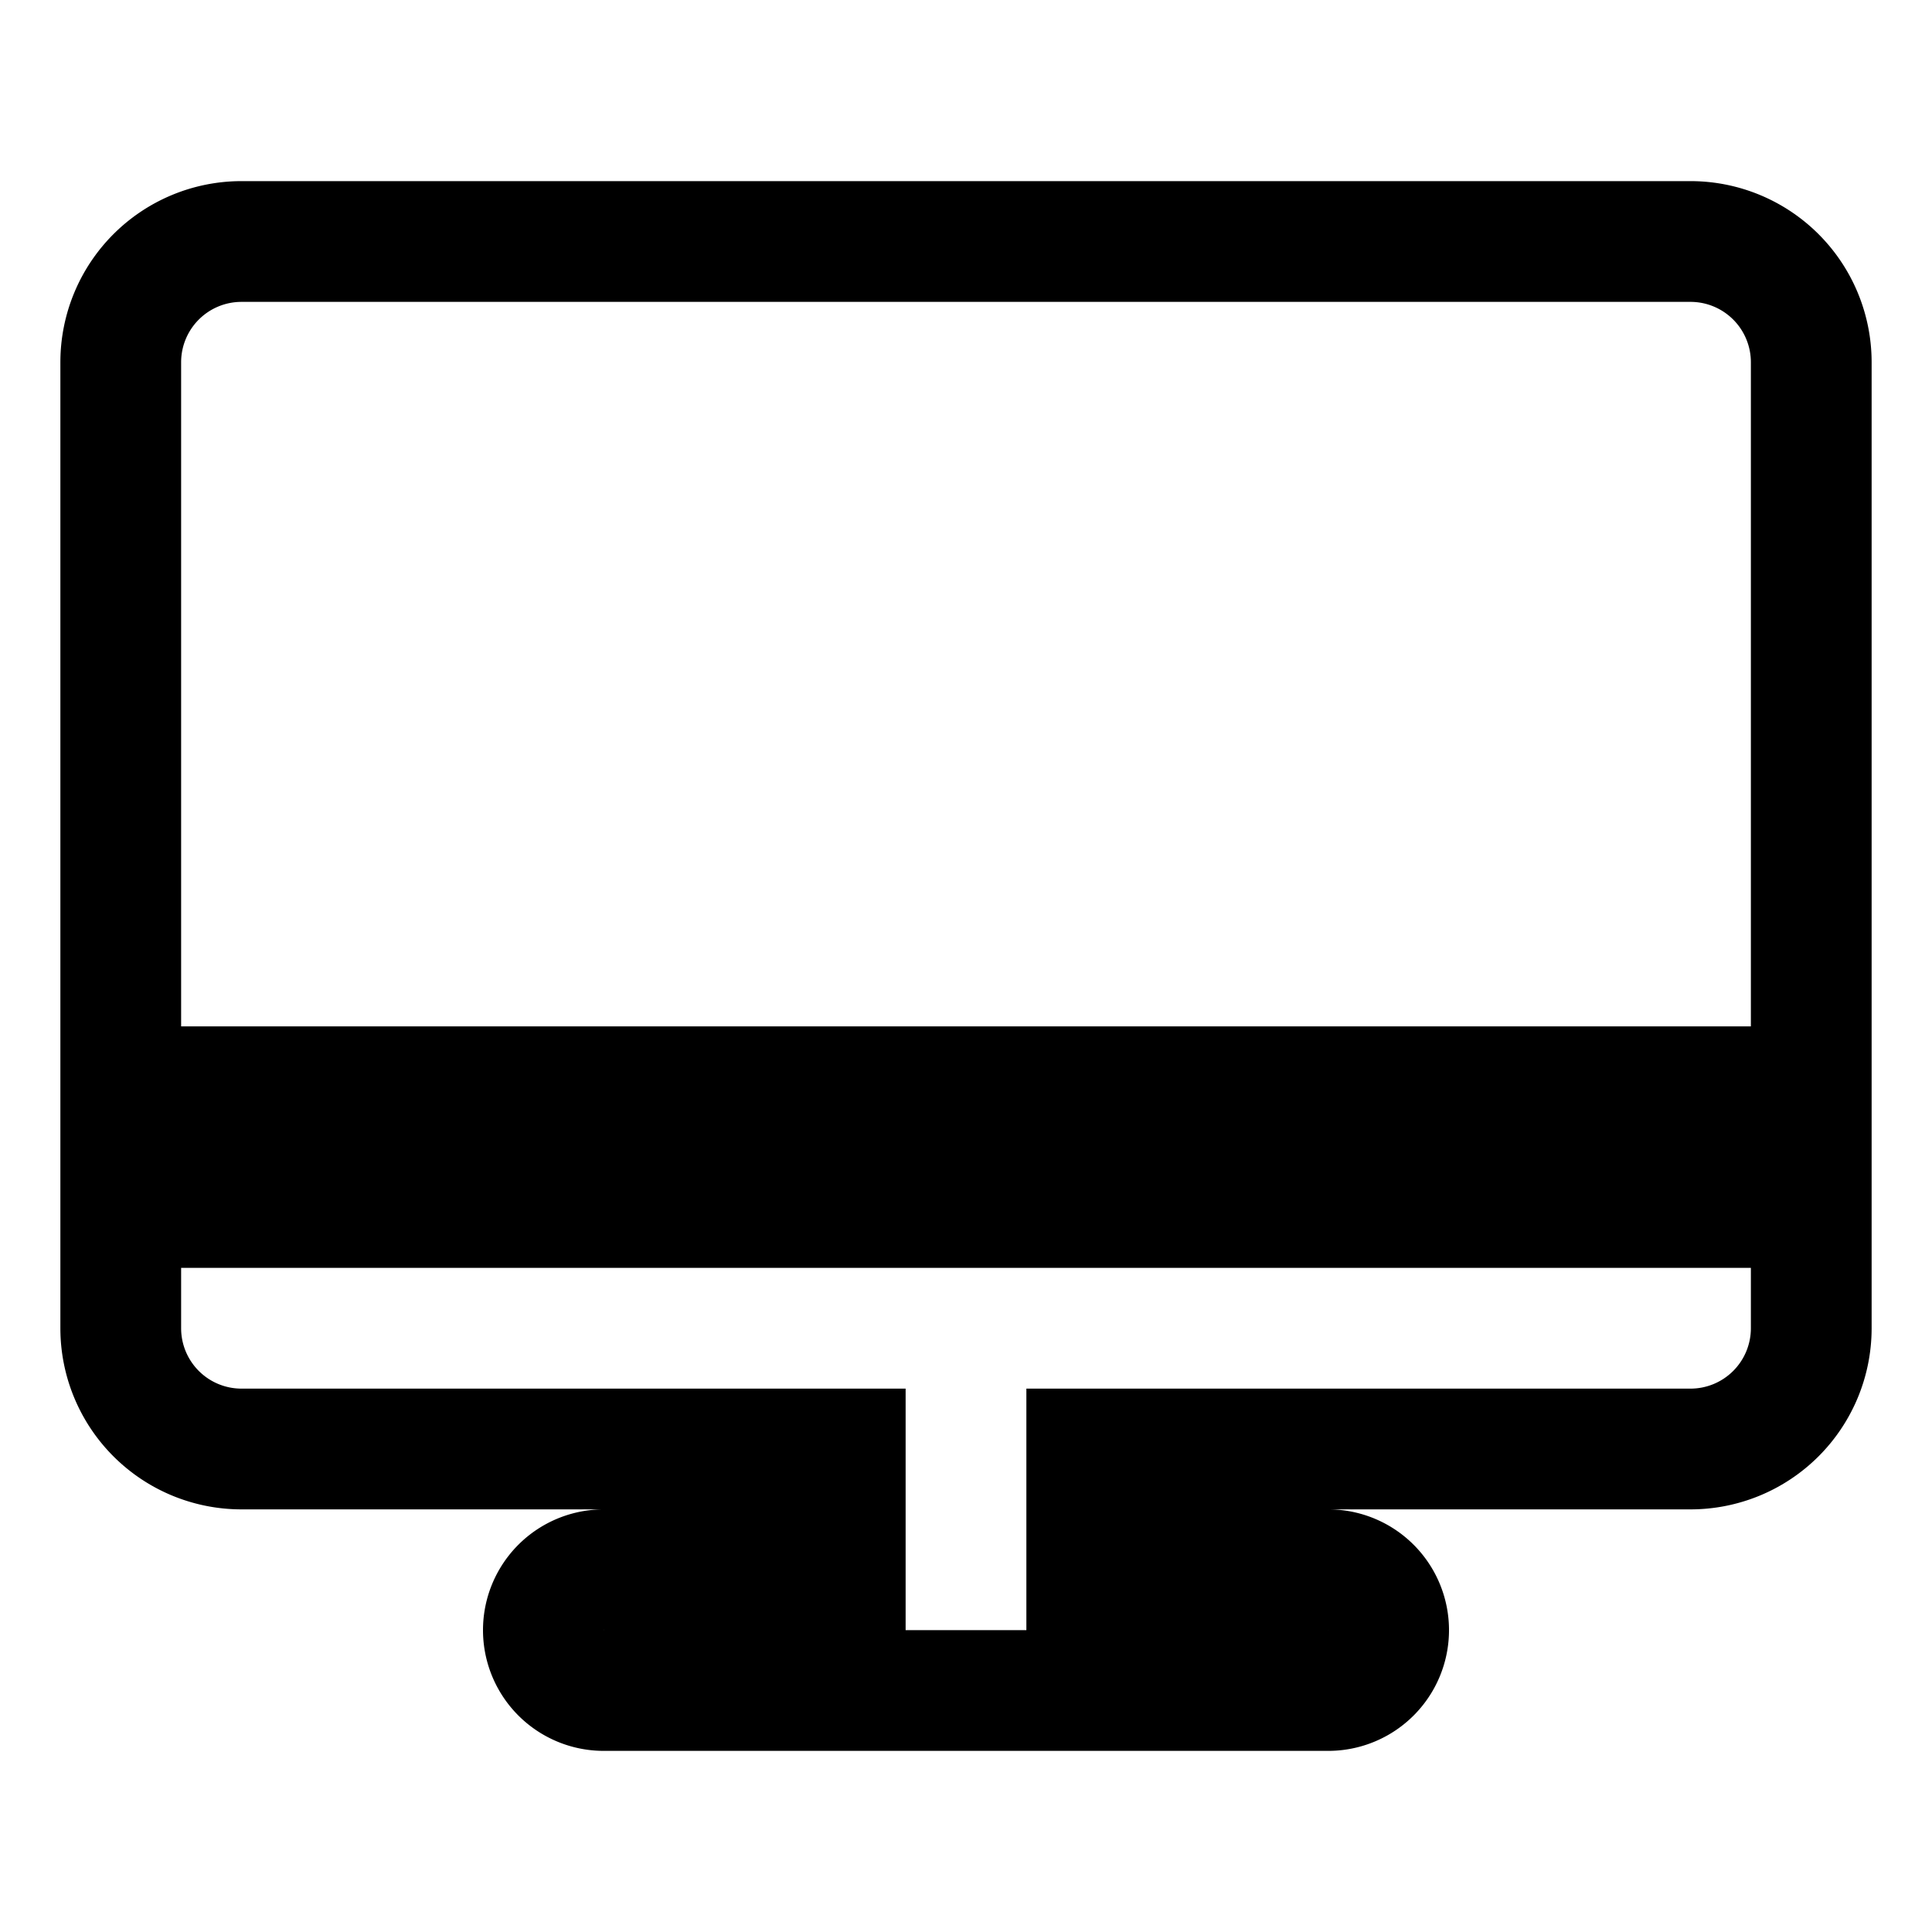 <svg
  xmlns="http://www.w3.org/2000/svg"
  viewBox="0 0 32 32"
  stroke="currentColor"
  stroke-width="2"
  fill="none"
>
  <path d="M30,18H2V6a2,2,0,0,1,2-2H28a2,2,0,0,1,2,2ZM30,20v2a2,2,0,0,1-2,2H18v2h4a1,1,0,0,1,0,2H10a1,1,0,0,1,0-2h4V24H4a2,2,0,0,1-2-2V20Z"/>
</svg>
